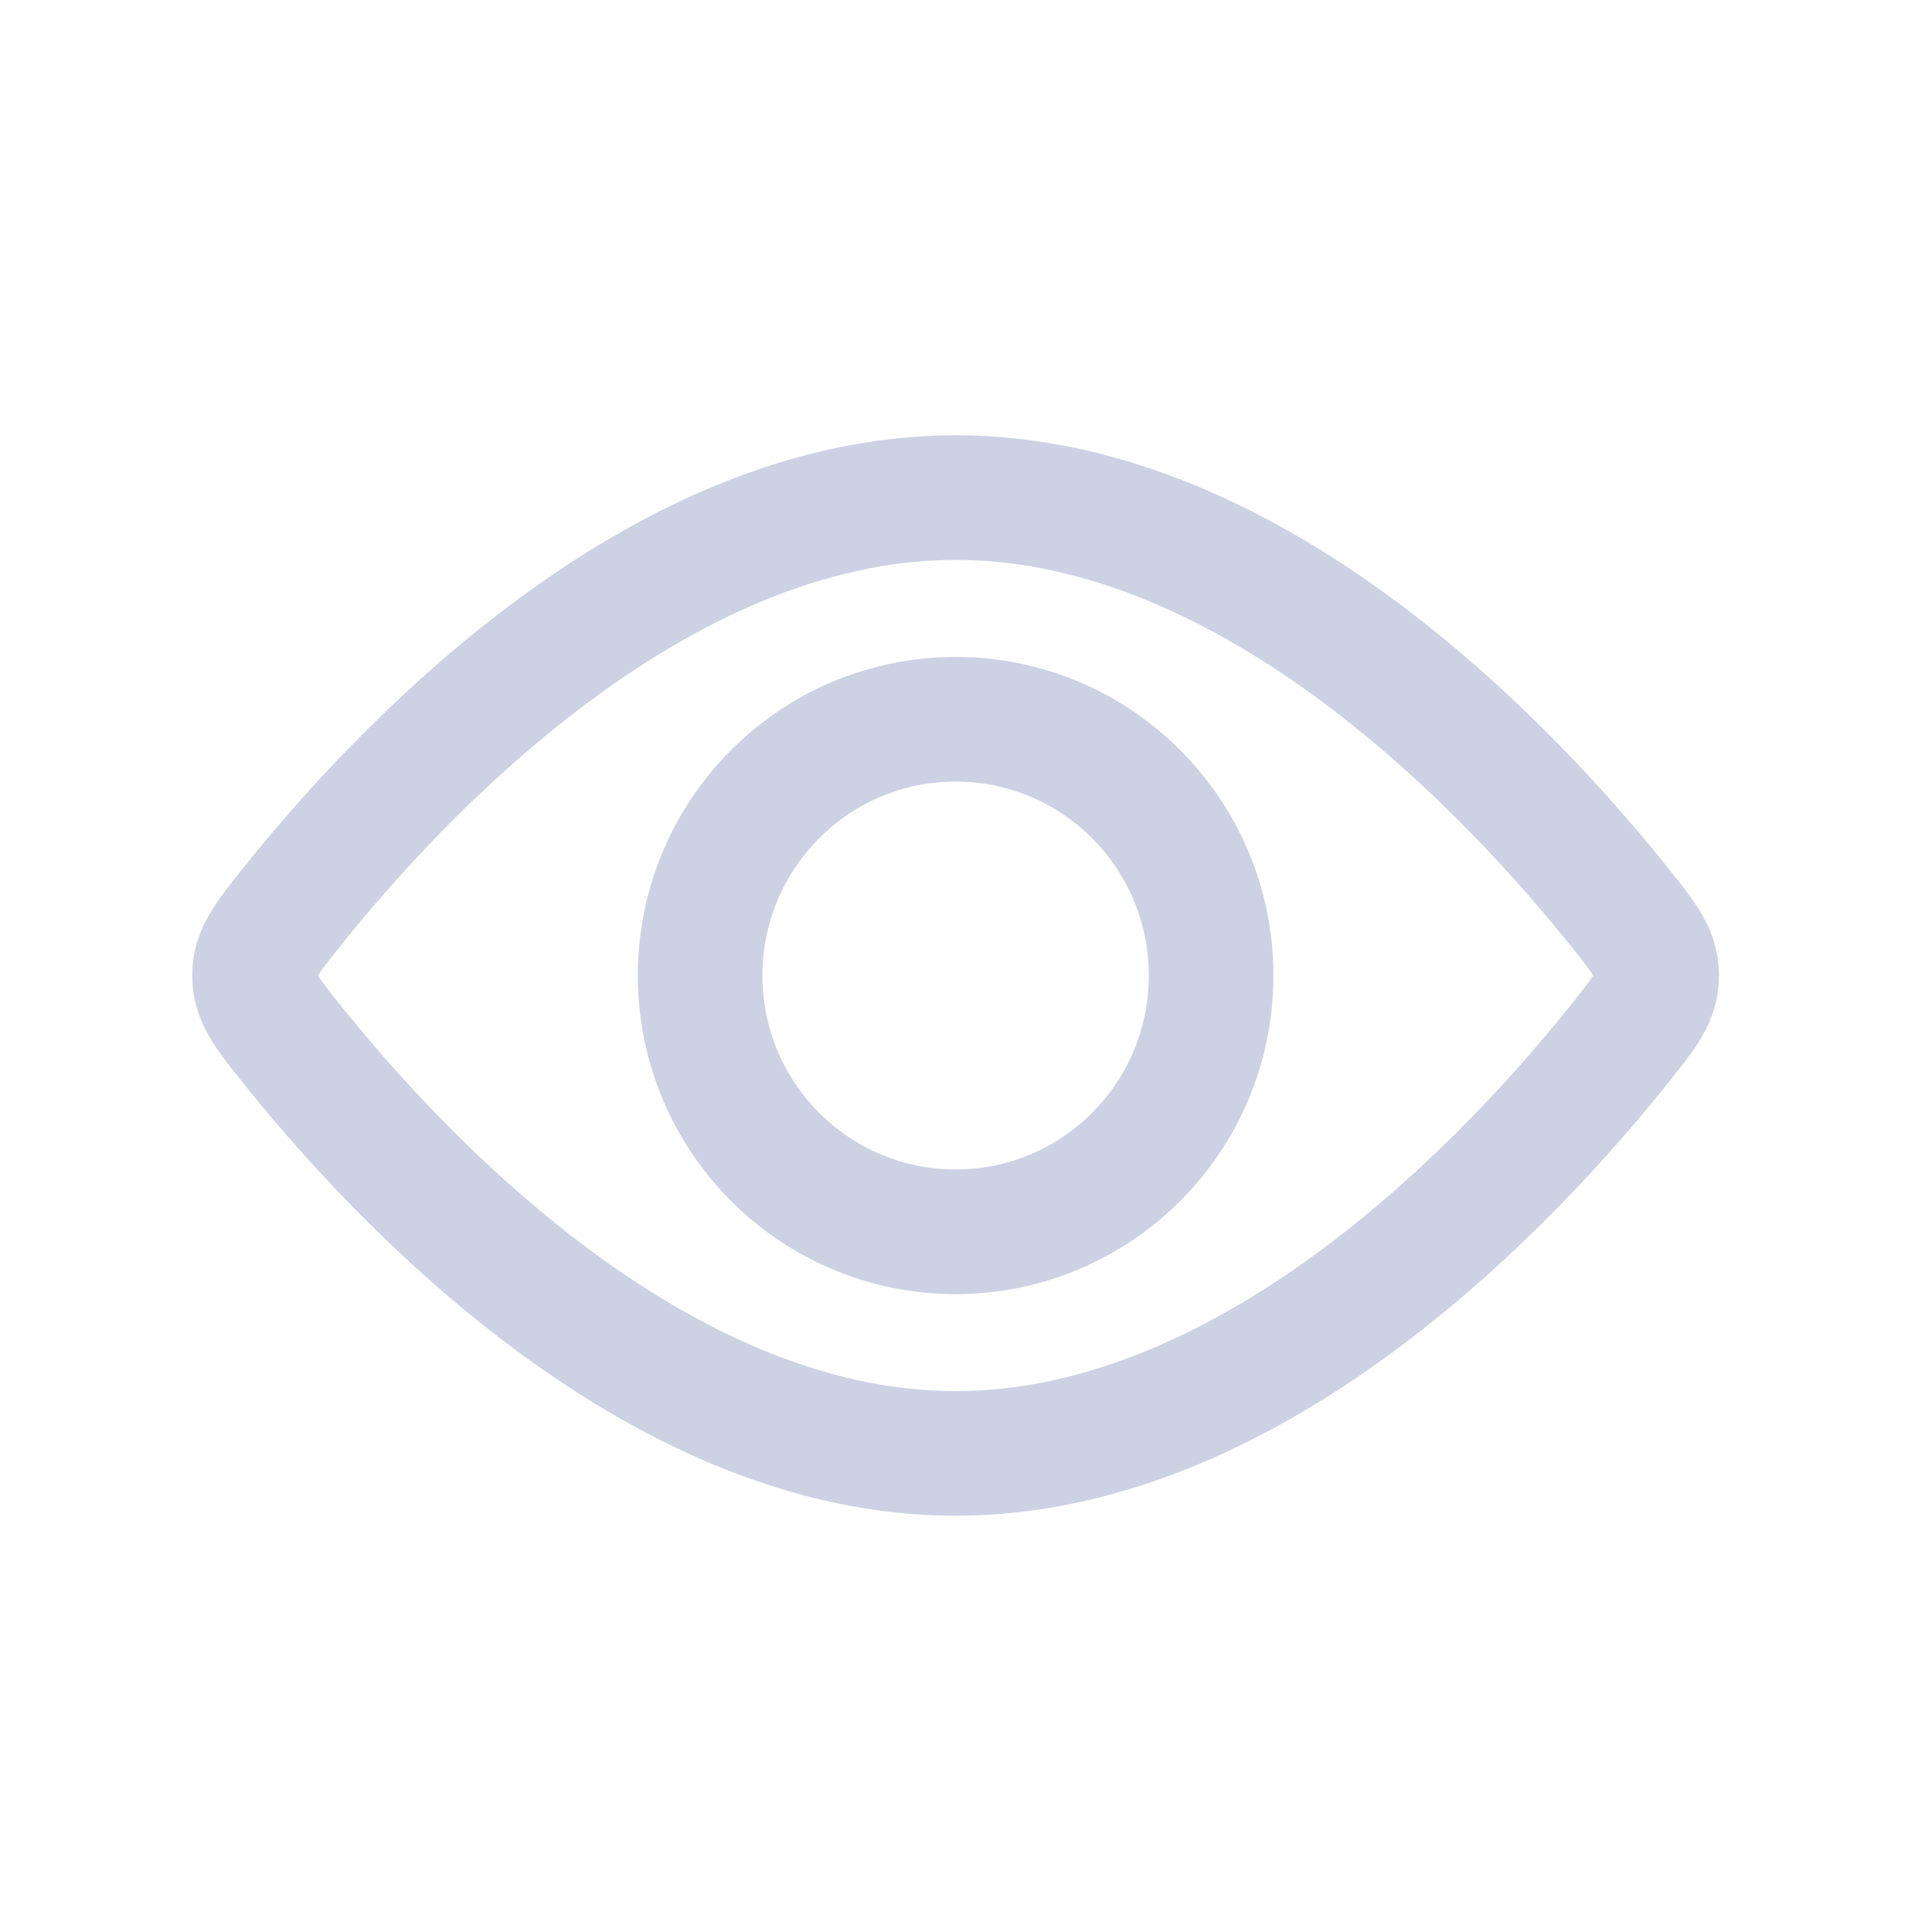 <svg width="31" height="31" viewBox="0 0 31 31" fill="none" xmlns="http://www.w3.org/2000/svg">
<path d="M19.433 15.653C19.433 17.927 17.596 19.765 15.334 19.765C13.072 19.765 11.234 17.927 11.234 15.653C11.234 13.38 13.072 11.541 15.334 11.541C17.596 11.541 19.433 13.38 19.433 15.653Z" stroke="#CCD2E3" stroke-width="2"/>
<path d="M26.008 14.583C26.391 15.063 26.582 15.303 26.582 15.653C26.582 16.002 26.391 16.242 26.008 16.723C24.328 18.831 20.182 23.321 15.333 23.321C10.484 23.321 6.338 18.831 4.658 16.723C4.276 16.242 4.084 16.002 4.084 15.653C4.084 15.303 4.276 15.063 4.658 14.583C6.338 12.474 10.484 7.984 15.333 7.984C20.182 7.984 24.328 12.474 26.008 14.583Z" stroke="#CCD2E3" stroke-width="2"/>
</svg>
